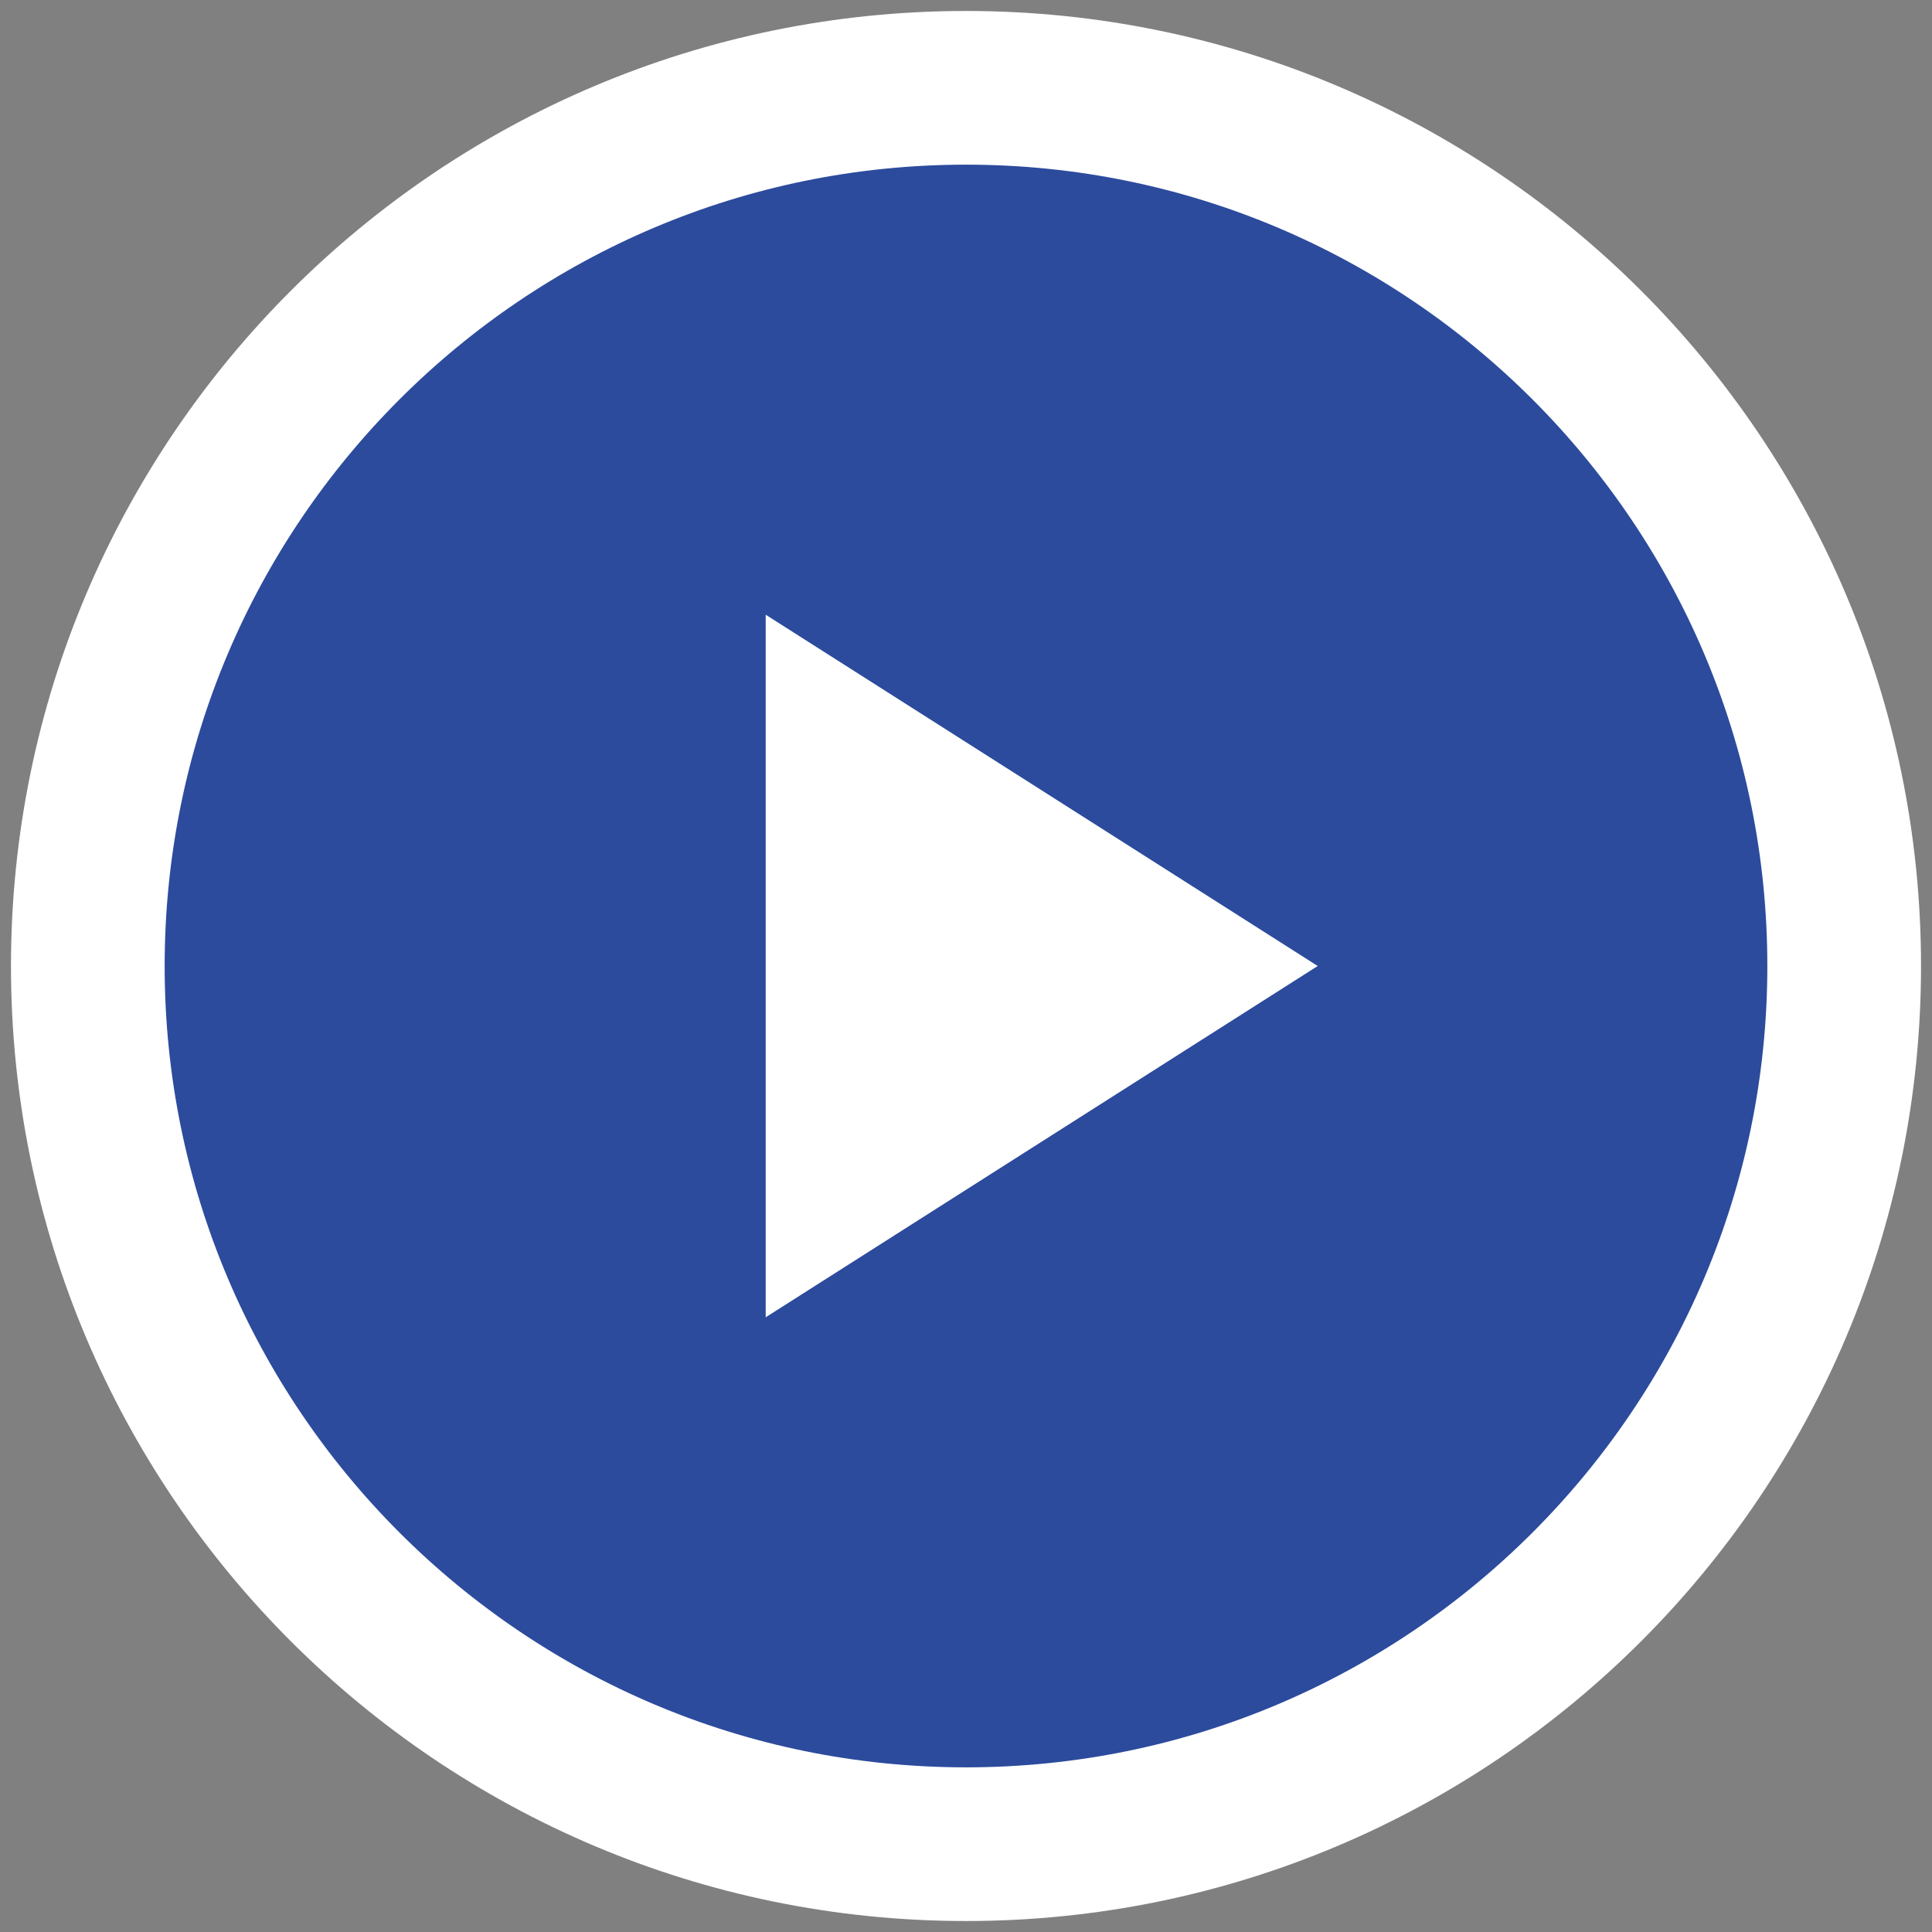 <svg width="88" height="88" viewBox="0 0 88 88" fill="none" xmlns="http://www.w3.org/2000/svg">
<rect x="0" y="0" width="88" height="88" fill="#808080" stroke="none"/>
<rect x="26.857" y="21.143" width="41.143" height="48" fill="white"/>
<path fill-rule="evenodd" clip-rule="evenodd" d="M4 44C4 66.08 21.92 84 44 84C66.08 84 84 66.08 84 44C84 21.92 66.08 4 44 4C21.92 4 4 21.92 4 44Z" fill="#2C4B9D" stroke="white" stroke-width="7"/>
<path d="M34.877 60L60.02 44L34.877 28V60Z" fill="white"/>
</svg>
